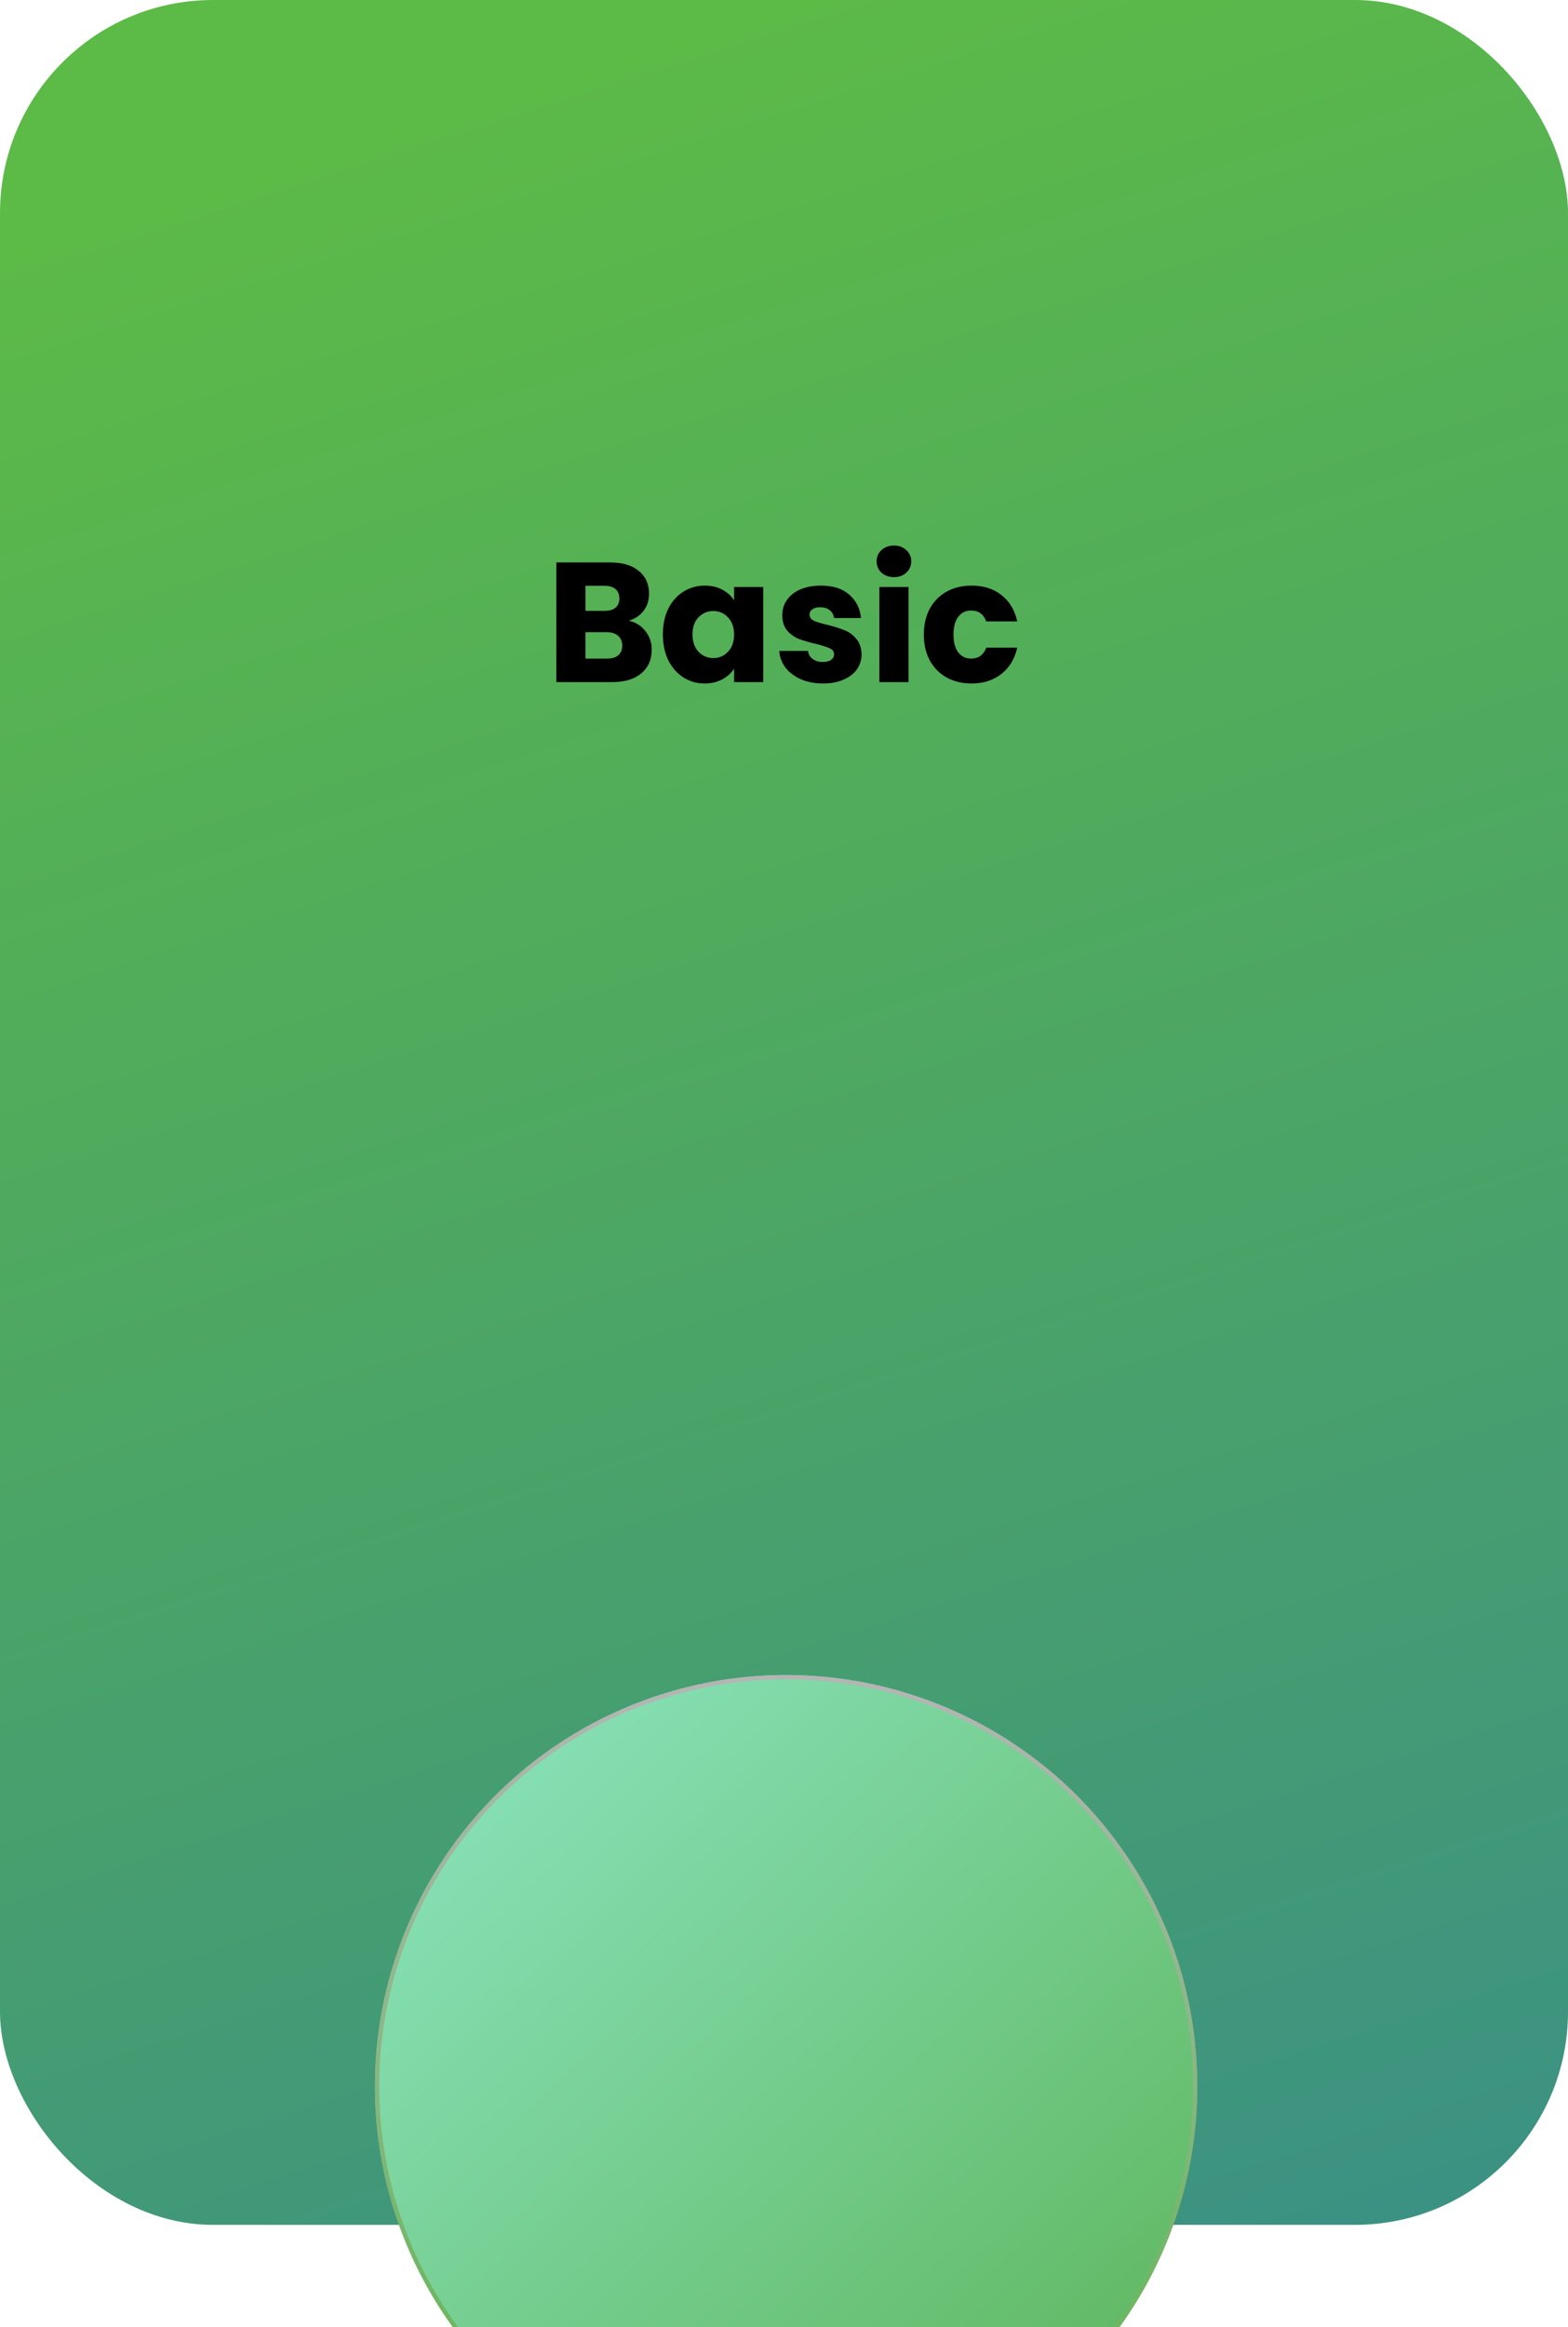 <svg width="368" height="546" viewBox="0 0 368 546" fill="none" xmlns="http://www.w3.org/2000/svg">
<rect width="368" height="522" rx="50" fill="url(#paint0_linear_325_457)"/>
<path d="M216.819 148.88C216.819 146.56 217.286 144.533 218.219 142.8C219.179 141.067 220.499 139.733 222.179 138.8C223.886 137.867 225.833 137.4 228.019 137.4C230.819 137.4 233.153 138.133 235.019 139.6C236.913 141.067 238.153 143.133 238.739 145.8H231.459C230.846 144.093 229.659 143.24 227.899 143.24C226.646 143.24 225.646 143.733 224.899 144.72C224.153 145.68 223.779 147.067 223.779 148.88C223.779 150.693 224.153 152.093 224.899 153.08C225.646 154.04 226.646 154.52 227.899 154.52C229.659 154.52 230.846 153.667 231.459 151.96H238.739C238.153 154.573 236.913 156.627 235.019 158.12C233.126 159.613 230.793 160.36 228.019 160.36C225.833 160.36 223.886 159.893 222.179 158.96C220.499 158.027 219.179 156.693 218.219 154.96C217.286 153.227 216.819 151.2 216.819 148.88Z" fill="black"/>
<path d="M209.822 135.4C208.622 135.4 207.636 135.053 206.862 134.36C206.116 133.64 205.742 132.76 205.742 131.72C205.742 130.653 206.116 129.773 206.862 129.08C207.636 128.36 208.622 128 209.822 128C210.996 128 211.956 128.36 212.702 129.08C213.476 129.773 213.862 130.653 213.862 131.72C213.862 132.76 213.476 133.64 212.702 134.36C211.956 135.053 210.996 135.4 209.822 135.4ZM213.222 137.72V160.04H206.382V137.72H213.222Z" fill="black"/>
<path d="M193.158 160.36C191.211 160.36 189.478 160.027 187.958 159.36C186.438 158.693 185.238 157.787 184.358 156.64C183.478 155.467 182.984 154.16 182.878 152.72H189.638C189.718 153.493 190.078 154.12 190.718 154.6C191.358 155.08 192.144 155.32 193.078 155.32C193.931 155.32 194.584 155.16 195.038 154.84C195.518 154.493 195.758 154.053 195.758 153.52C195.758 152.88 195.424 152.413 194.758 152.12C194.091 151.8 193.011 151.453 191.518 151.08C189.918 150.707 188.584 150.32 187.518 149.92C186.451 149.493 185.531 148.84 184.758 147.96C183.984 147.053 183.598 145.84 183.598 144.32C183.598 143.04 183.944 141.88 184.638 140.84C185.358 139.773 186.398 138.933 187.758 138.32C189.144 137.707 190.784 137.4 192.678 137.4C195.478 137.4 197.678 138.093 199.278 139.48C200.904 140.867 201.838 142.707 202.078 145H195.758C195.651 144.227 195.304 143.613 194.718 143.16C194.158 142.707 193.411 142.48 192.478 142.48C191.678 142.48 191.064 142.64 190.638 142.96C190.211 143.253 189.998 143.667 189.998 144.2C189.998 144.84 190.331 145.32 190.998 145.64C191.691 145.96 192.758 146.28 194.198 146.6C195.851 147.027 197.198 147.453 198.238 147.88C199.278 148.28 200.184 148.947 200.958 149.88C201.758 150.787 202.171 152.013 202.198 153.56C202.198 154.867 201.824 156.04 201.078 157.08C200.358 158.093 199.304 158.893 197.918 159.48C196.558 160.067 194.971 160.36 193.158 160.36Z" fill="black"/>
<path d="M155.569 148.84C155.569 146.547 155.996 144.533 156.849 142.8C157.729 141.067 158.916 139.733 160.409 138.8C161.903 137.867 163.569 137.4 165.409 137.4C166.983 137.4 168.356 137.72 169.529 138.36C170.729 139 171.649 139.84 172.289 140.88V137.72H179.129V160.04H172.289V156.88C171.623 157.92 170.689 158.76 169.489 159.4C168.316 160.04 166.943 160.36 165.369 160.36C163.556 160.36 161.903 159.893 160.409 158.96C158.916 158 157.729 156.653 156.849 154.92C155.996 153.16 155.569 151.133 155.569 148.84ZM172.289 148.88C172.289 147.173 171.809 145.827 170.849 144.84C169.916 143.853 168.769 143.36 167.409 143.36C166.049 143.36 164.889 143.853 163.929 144.84C162.996 145.8 162.529 147.133 162.529 148.84C162.529 150.547 162.996 151.907 163.929 152.92C164.889 153.907 166.049 154.4 167.409 154.4C168.769 154.4 169.916 153.907 170.849 152.92C171.809 151.933 172.289 150.587 172.289 148.88Z" fill="black"/>
<path d="M147.562 145.64C149.189 145.987 150.495 146.8 151.482 148.08C152.469 149.333 152.962 150.773 152.962 152.4C152.962 154.747 152.135 156.613 150.482 158C148.855 159.36 146.575 160.04 143.642 160.04H130.562V131.96H143.202C146.055 131.96 148.282 132.613 149.882 133.92C151.509 135.227 152.322 137 152.322 139.24C152.322 140.893 151.882 142.267 151.002 143.36C150.149 144.453 149.002 145.213 147.562 145.64ZM137.402 143.32H141.882C143.002 143.32 143.855 143.08 144.442 142.6C145.055 142.093 145.362 141.36 145.362 140.4C145.362 139.44 145.055 138.707 144.442 138.2C143.855 137.693 143.002 137.44 141.882 137.44H137.402V143.32ZM142.442 154.52C143.589 154.52 144.469 154.267 145.082 153.76C145.722 153.227 146.042 152.467 146.042 151.48C146.042 150.493 145.709 149.72 145.042 149.16C144.402 148.6 143.509 148.32 142.362 148.32H137.402V154.52H142.442Z" fill="black"/>
<g filter="url(#filter0_dddd_325_457)">
<circle cx="184.5" cy="330.5" r="96.5" fill="url(#paint1_linear_325_457)"/>
<circle cx="184.5" cy="330.5" r="96" stroke="url(#paint2_linear_325_457)"/>
</g>
<defs>
<filter id="filter0_dddd_325_457" x="54" y="227" width="261" height="319" filterUnits="userSpaceOnUse" color-interpolation-filters="sRGB">
<feFlood flood-opacity="0" result="BackgroundImageFix"/>
<feColorMatrix in="SourceAlpha" type="matrix" values="0 0 0 0 0 0 0 0 0 0 0 0 0 0 0 0 0 0 127 0" result="hardAlpha"/>
<feOffset dy="5"/>
<feGaussianBlur stdDeviation="6"/>
<feColorMatrix type="matrix" values="0 0 0 0 0 0 0 0 0 0 0 0 0 0 0 0 0 0 0.1 0"/>
<feBlend mode="normal" in2="BackgroundImageFix" result="effect1_dropShadow_325_457"/>
<feColorMatrix in="SourceAlpha" type="matrix" values="0 0 0 0 0 0 0 0 0 0 0 0 0 0 0 0 0 0 127 0" result="hardAlpha"/>
<feOffset dy="21"/>
<feGaussianBlur stdDeviation="10.5"/>
<feColorMatrix type="matrix" values="0 0 0 0 0 0 0 0 0 0 0 0 0 0 0 0 0 0 0.09 0"/>
<feBlend mode="normal" in2="effect1_dropShadow_325_457" result="effect2_dropShadow_325_457"/>
<feColorMatrix in="SourceAlpha" type="matrix" values="0 0 0 0 0 0 0 0 0 0 0 0 0 0 0 0 0 0 127 0" result="hardAlpha"/>
<feOffset dy="48"/>
<feGaussianBlur stdDeviation="14.5"/>
<feColorMatrix type="matrix" values="0 0 0 0 0 0 0 0 0 0 0 0 0 0 0 0 0 0 0.05 0"/>
<feBlend mode="normal" in2="effect2_dropShadow_325_457" result="effect3_dropShadow_325_457"/>
<feColorMatrix in="SourceAlpha" type="matrix" values="0 0 0 0 0 0 0 0 0 0 0 0 0 0 0 0 0 0 127 0" result="hardAlpha"/>
<feOffset dy="85"/>
<feGaussianBlur stdDeviation="17"/>
<feColorMatrix type="matrix" values="0 0 0 0 0 0 0 0 0 0 0 0 0 0 0 0 0 0 0.01 0"/>
<feBlend mode="normal" in2="effect3_dropShadow_325_457" result="effect4_dropShadow_325_457"/>
<feBlend mode="normal" in="SourceGraphic" in2="effect4_dropShadow_325_457" result="shape"/>
</filter>
<linearGradient id="paint0_linear_325_457" x1="184" y1="0" x2="348" y2="512" gradientUnits="userSpaceOnUse">
<stop stop-color="#5CBA47"/>
<stop offset="1" stop-color="#3C9282"/>
</linearGradient>
<linearGradient id="paint1_linear_325_457" x1="107.5" y1="258.5" x2="268.5" y2="427" gradientUnits="userSpaceOnUse">
<stop stop-color="#87E0B6"/>
<stop offset="0.998" stop-color="#5DB55B"/>
</linearGradient>
<linearGradient id="paint2_linear_325_457" x1="184.5" y1="234" x2="184.5" y2="427" gradientUnits="userSpaceOnUse">
<stop stop-color="#B5B5B5"/>
<stop offset="1" stop-color="#5AB74A"/>
</linearGradient>
</defs>
</svg>
